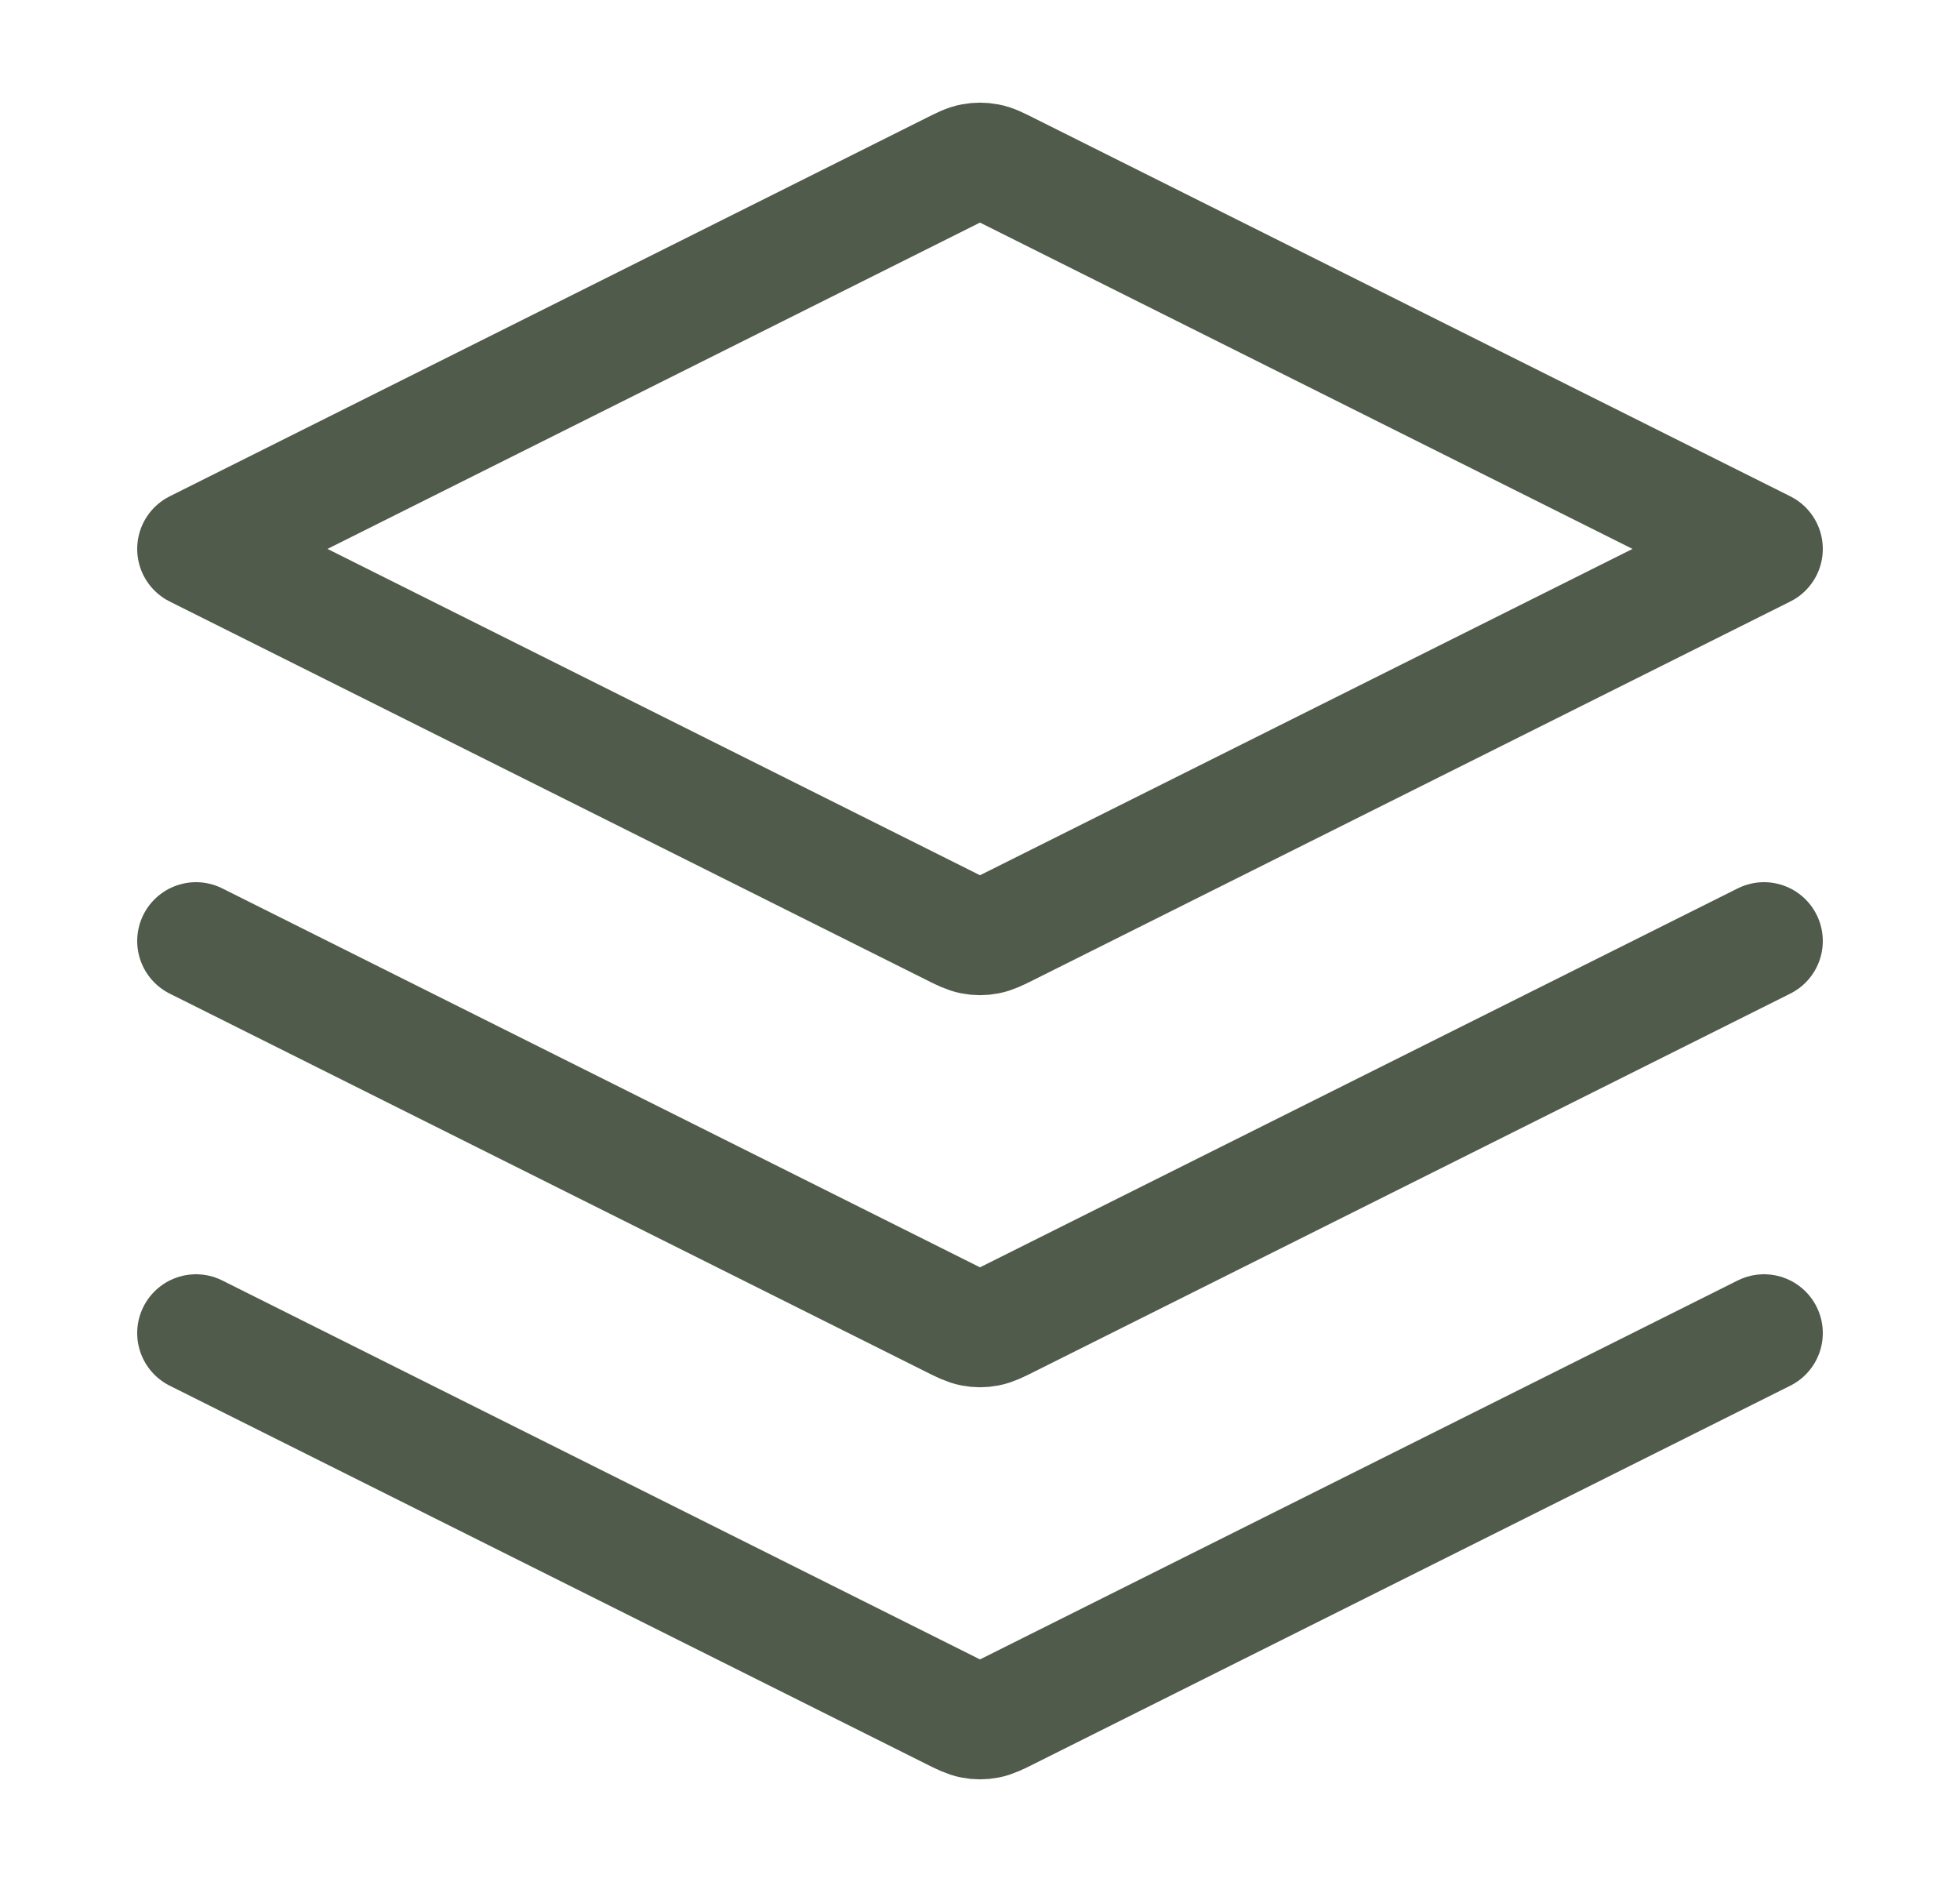 <svg width="25" height="24" viewBox="0 0 25 24" fill="none" xmlns="http://www.w3.org/2000/svg">
<path d="M2.5 12L12.142 16.821C12.273 16.887 12.339 16.919 12.408 16.932C12.469 16.944 12.531 16.944 12.592 16.932C12.661 16.919 12.727 16.887 12.858 16.821L22.5 12M2.5 17L12.142 21.821C12.273 21.887 12.339 21.919 12.408 21.932C12.469 21.944 12.531 21.944 12.592 21.932C12.661 21.919 12.727 21.887 12.858 21.821L22.5 17M2.5 7L12.142 2.179C12.273 2.113 12.339 2.08 12.408 2.068C12.469 2.056 12.531 2.056 12.592 2.068C12.661 2.08 12.727 2.113 12.858 2.179L22.5 7L12.858 11.821C12.727 11.887 12.661 11.919 12.592 11.932C12.531 11.944 12.469 11.944 12.408 11.932C12.339 11.919 12.273 11.887 12.142 11.821L2.5 7Z" stroke="#505B4B" stroke-width="1.5" stroke-linecap="round" stroke-linejoin="round"/>
</svg>
